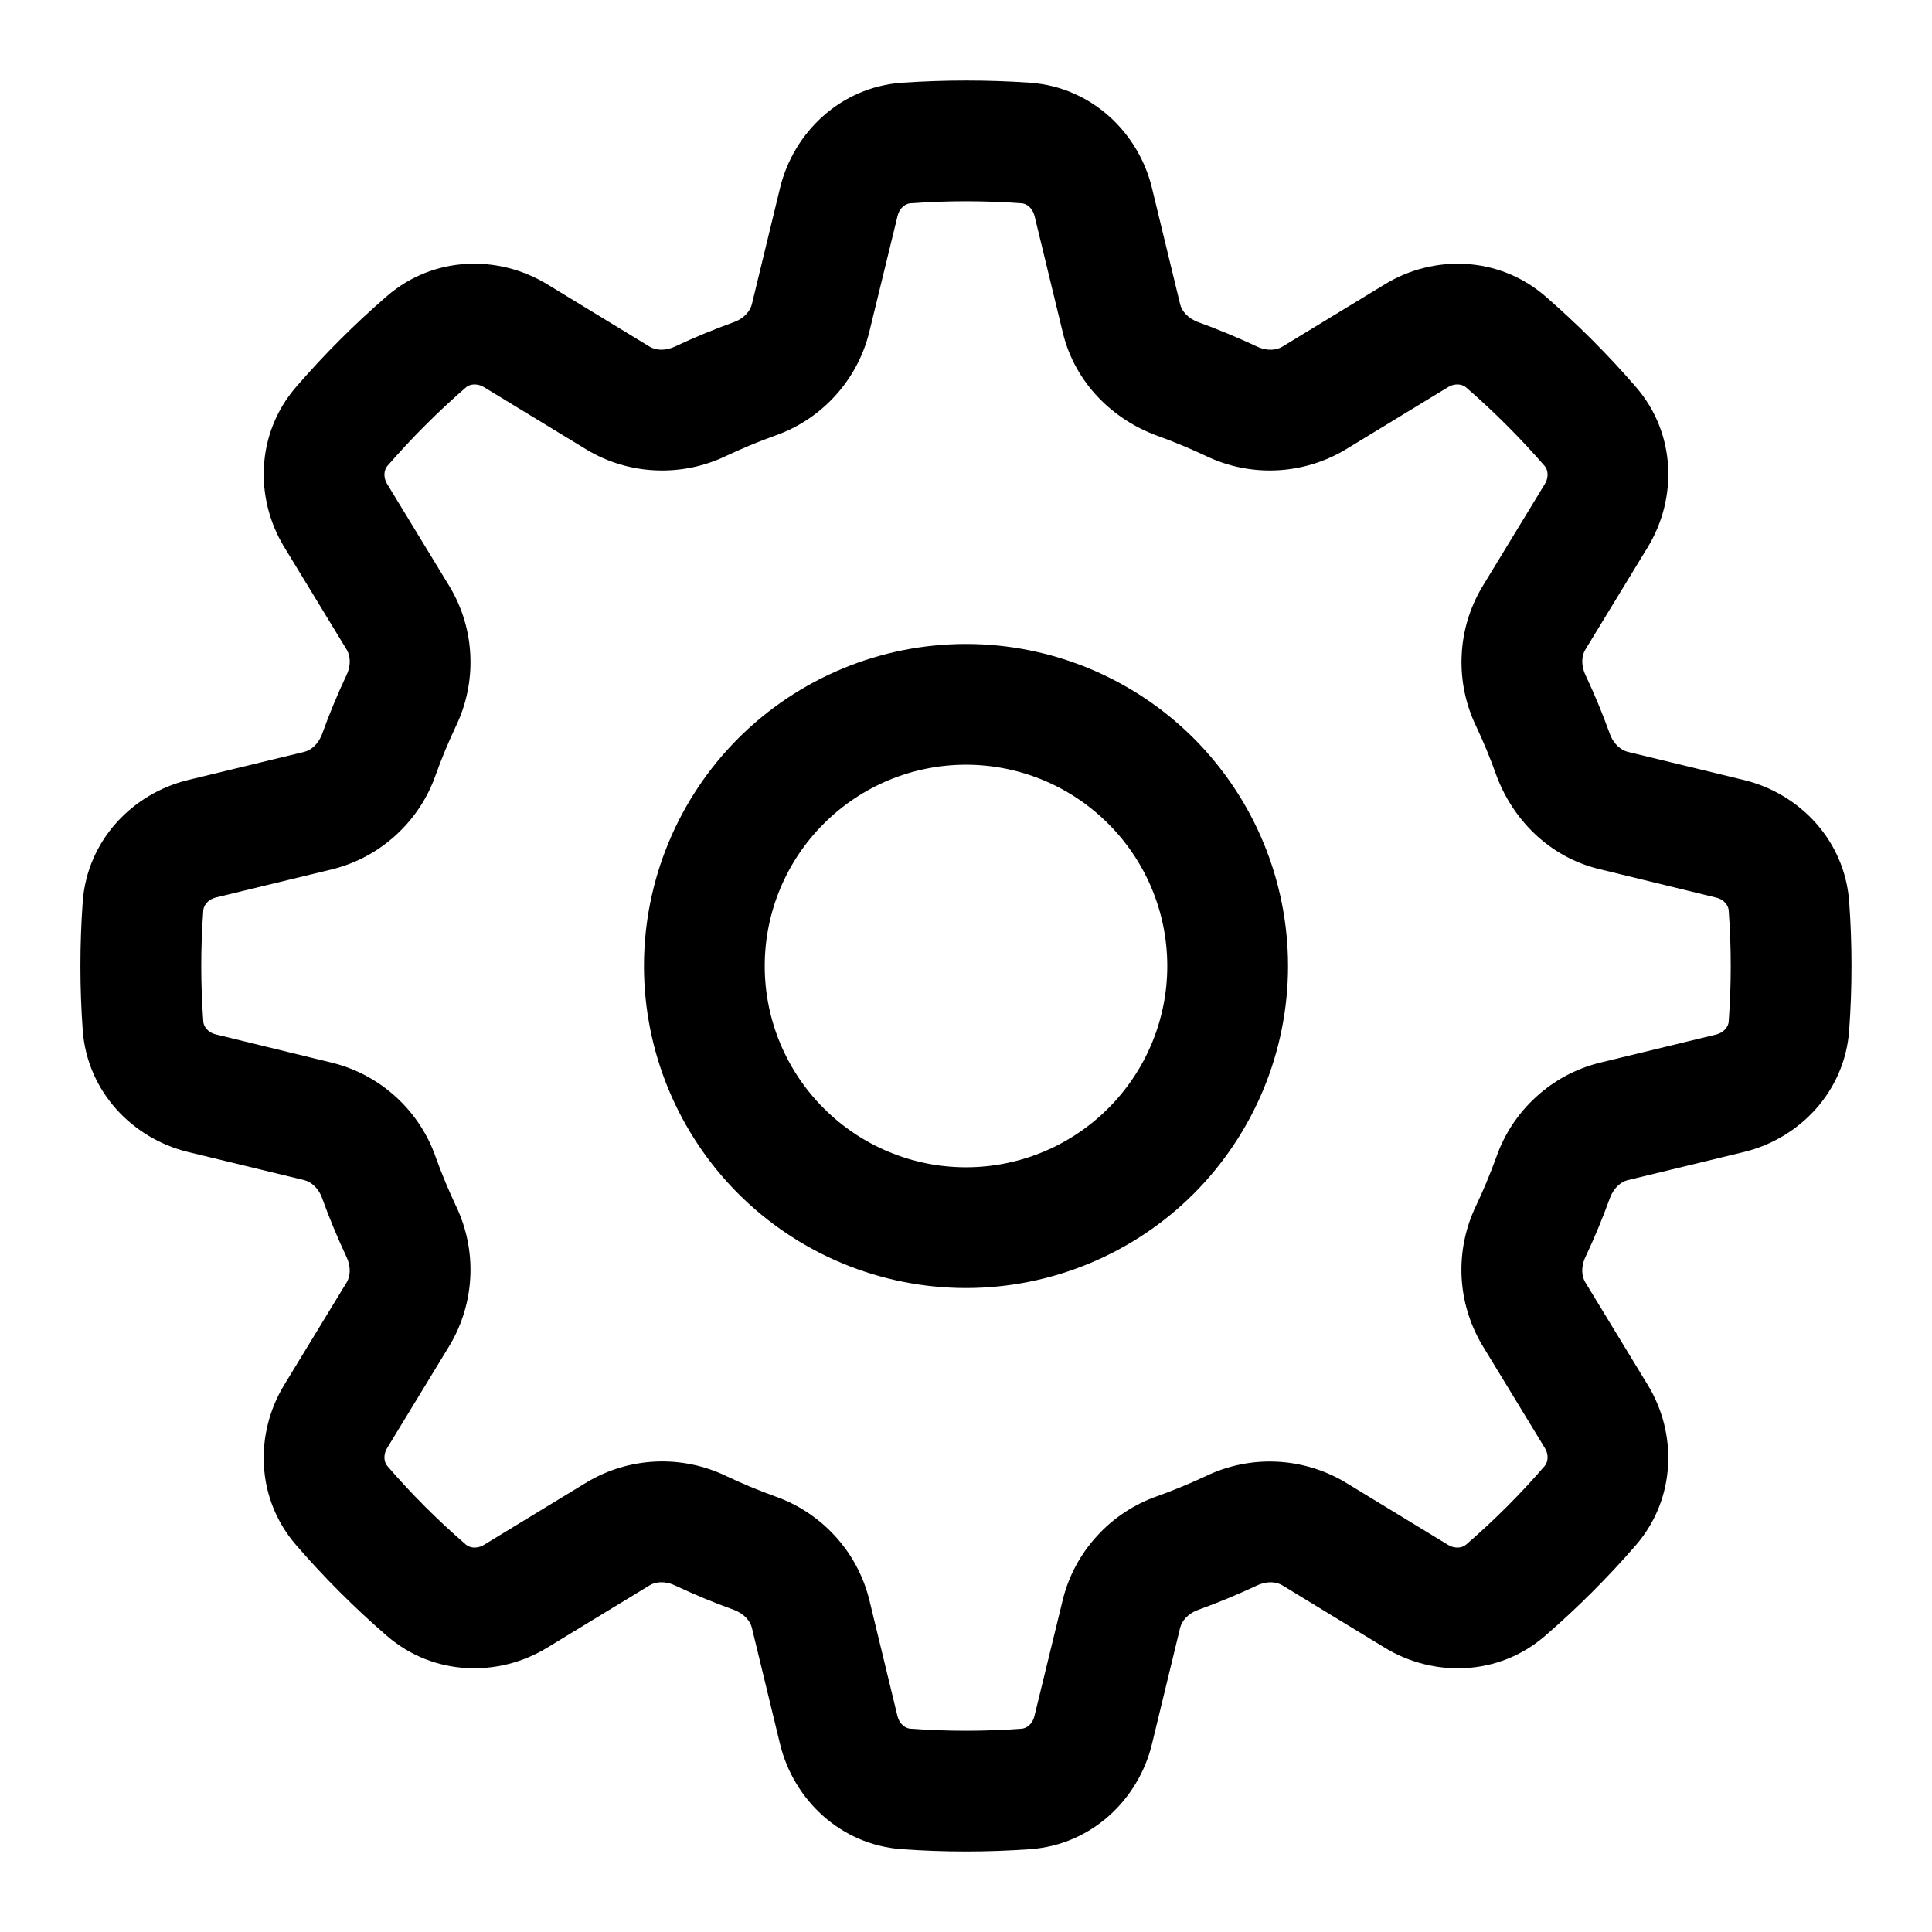 <svg width="22" height="22" viewBox="0 0 22 22" fill="none" xmlns="http://www.w3.org/2000/svg">
<path fill-rule="evenodd" clip-rule="evenodd" d="M14.667 11C14.667 11.973 14.28 12.905 13.593 13.593C12.905 14.28 11.972 14.667 11 14.667C10.027 14.667 9.095 14.28 8.407 13.593C7.72 12.905 7.333 11.973 7.333 11C7.333 10.027 7.72 9.095 8.407 8.407C9.095 7.72 10.027 7.333 11 7.333C11.972 7.333 12.905 7.72 13.593 8.407C14.28 9.095 14.667 10.027 14.667 11V11ZM13.292 11C13.292 11.608 13.05 12.191 12.62 12.62C12.191 13.05 11.608 13.292 11 13.292C10.392 13.292 9.809 13.05 9.38 12.62C8.95 12.191 8.708 11.608 8.708 11C8.708 10.392 8.95 9.809 9.38 9.38C9.809 8.95 10.392 8.708 11 8.708C11.608 8.708 12.191 8.95 12.62 9.38C13.05 9.809 13.292 10.392 13.292 11Z" fill="currentColor"/>
<path fill-rule="evenodd" clip-rule="evenodd" d="M11 0.917C10.754 0.917 10.511 0.926 10.269 0.942C9.57 0.993 9.037 1.508 8.883 2.138L8.561 3.467C8.542 3.538 8.478 3.625 8.355 3.669C8.128 3.751 7.905 3.843 7.687 3.946C7.568 4.001 7.462 3.987 7.398 3.948L6.231 3.237C5.677 2.899 4.936 2.912 4.406 3.372C4.037 3.691 3.691 4.037 3.372 4.406C2.913 4.936 2.899 5.677 3.237 6.23L3.948 7.398C3.987 7.462 4.002 7.568 3.946 7.687C3.844 7.904 3.751 8.127 3.669 8.355C3.624 8.478 3.538 8.543 3.467 8.561L2.138 8.883C1.508 9.037 0.993 9.57 0.942 10.269C0.907 10.756 0.907 11.244 0.942 11.731C0.993 12.43 1.508 12.963 2.138 13.117L3.467 13.439C3.538 13.458 3.625 13.522 3.669 13.646C3.751 13.873 3.844 14.096 3.946 14.314C4.001 14.432 3.987 14.538 3.948 14.602L3.237 15.769C2.899 16.323 2.912 17.064 3.372 17.594C3.691 17.963 4.037 18.309 4.406 18.628C4.936 19.087 5.677 19.101 6.23 18.763L7.398 18.052C7.462 18.013 7.568 17.998 7.687 18.054C7.904 18.156 8.127 18.249 8.355 18.331C8.478 18.376 8.543 18.462 8.561 18.533L8.883 19.862C9.037 20.492 9.57 21.007 10.269 21.057C10.756 21.092 11.244 21.092 11.731 21.057C12.43 21.007 12.963 20.492 13.117 19.862L13.439 18.533C13.458 18.462 13.522 18.375 13.646 18.331C13.873 18.249 14.096 18.156 14.314 18.054C14.432 17.999 14.538 18.013 14.602 18.052L15.769 18.763C16.323 19.101 17.064 19.088 17.594 18.628C17.963 18.309 18.309 17.963 18.628 17.595C19.087 17.064 19.101 16.323 18.763 15.77L18.052 14.602C18.013 14.538 17.998 14.432 18.054 14.313C18.156 14.096 18.249 13.873 18.331 13.646C18.376 13.522 18.462 13.457 18.533 13.439L19.862 13.117C20.492 12.963 21.007 12.43 21.057 11.731C21.092 11.244 21.092 10.756 21.057 10.269C21.007 9.57 20.492 9.037 19.862 8.883L18.533 8.561C18.462 8.542 18.375 8.478 18.331 8.355C18.249 8.128 18.157 7.905 18.054 7.687C17.999 7.568 18.013 7.462 18.052 7.398L18.763 6.231C19.101 5.677 19.088 4.936 18.628 4.406C18.309 4.037 17.963 3.691 17.595 3.372C17.064 2.913 16.323 2.899 15.77 3.237L14.602 3.948C14.538 3.987 14.432 4.002 14.313 3.946C14.095 3.844 13.872 3.751 13.646 3.669C13.522 3.624 13.457 3.538 13.439 3.467L13.117 2.138C12.963 1.508 12.43 0.993 11.731 0.942C11.488 0.925 11.244 0.917 11 0.917V0.917ZM10.367 2.315C10.789 2.284 11.211 2.284 11.633 2.315C11.683 2.318 11.756 2.36 11.781 2.461L12.103 3.79C12.243 4.366 12.677 4.78 13.178 4.962C13.366 5.03 13.549 5.106 13.728 5.19C13.978 5.311 14.254 5.368 14.531 5.356C14.808 5.344 15.078 5.264 15.317 5.122L16.485 4.411C16.574 4.356 16.656 4.378 16.694 4.411C17.013 4.688 17.312 4.987 17.589 5.306C17.622 5.344 17.644 5.425 17.589 5.515L16.878 6.683C16.736 6.921 16.655 7.191 16.644 7.469C16.632 7.746 16.689 8.022 16.81 8.272C16.894 8.451 16.97 8.634 17.037 8.822C17.219 9.323 17.635 9.757 18.209 9.896L19.538 10.22C19.64 10.244 19.682 10.317 19.685 10.367C19.716 10.789 19.716 11.211 19.685 11.633C19.682 11.683 19.64 11.756 19.539 11.781L18.21 12.103C17.941 12.171 17.693 12.305 17.489 12.493C17.284 12.681 17.129 12.916 17.038 13.178C16.97 13.365 16.894 13.548 16.809 13.728C16.688 13.978 16.631 14.254 16.643 14.531C16.655 14.808 16.736 15.078 16.878 15.317L17.589 16.485C17.644 16.574 17.622 16.656 17.589 16.694C17.313 17.014 17.014 17.313 16.694 17.589C16.656 17.622 16.575 17.644 16.485 17.589L15.317 16.878C15.078 16.736 14.808 16.656 14.531 16.644C14.254 16.632 13.978 16.689 13.728 16.81C13.548 16.894 13.365 16.97 13.178 17.037C12.916 17.129 12.681 17.283 12.494 17.488C12.306 17.692 12.172 17.94 12.104 18.209L11.78 19.538C11.756 19.64 11.683 19.682 11.633 19.685C11.211 19.716 10.789 19.716 10.367 19.685C10.317 19.682 10.244 19.64 10.219 19.539L9.897 18.21C9.829 17.941 9.695 17.693 9.507 17.489C9.319 17.284 9.084 17.129 8.822 17.038C8.635 16.97 8.452 16.894 8.272 16.809C8.022 16.688 7.746 16.631 7.469 16.643C7.191 16.655 6.921 16.736 6.683 16.878L5.515 17.589C5.426 17.644 5.344 17.622 5.306 17.589C4.986 17.313 4.687 17.014 4.411 16.694C4.378 16.656 4.356 16.575 4.411 16.485L5.122 15.317C5.264 15.078 5.344 14.808 5.356 14.531C5.368 14.254 5.311 13.978 5.19 13.728C5.106 13.548 5.029 13.365 4.962 13.178C4.871 12.916 4.716 12.681 4.512 12.494C4.307 12.306 4.06 12.172 3.791 12.104L2.462 11.78C2.36 11.756 2.318 11.683 2.315 11.633C2.284 11.211 2.284 10.789 2.315 10.367C2.318 10.317 2.36 10.244 2.461 10.219L3.79 9.897C4.059 9.829 4.307 9.695 4.511 9.507C4.716 9.319 4.871 9.084 4.962 8.822C5.029 8.635 5.106 8.452 5.19 8.272C5.311 8.022 5.368 7.746 5.356 7.469C5.345 7.191 5.264 6.921 5.122 6.683L4.411 5.515C4.356 5.426 4.378 5.344 4.411 5.306C4.688 4.987 4.987 4.688 5.306 4.411C5.344 4.378 5.425 4.356 5.515 4.411L6.683 5.122C6.921 5.264 7.191 5.345 7.469 5.356C7.746 5.368 8.022 5.311 8.272 5.19C8.452 5.106 8.635 5.029 8.822 4.962C9.084 4.871 9.319 4.716 9.506 4.512C9.694 4.307 9.828 4.06 9.896 3.791L10.22 2.462C10.244 2.36 10.317 2.318 10.367 2.315V2.315Z" fill="currentColor"/>
</svg>
